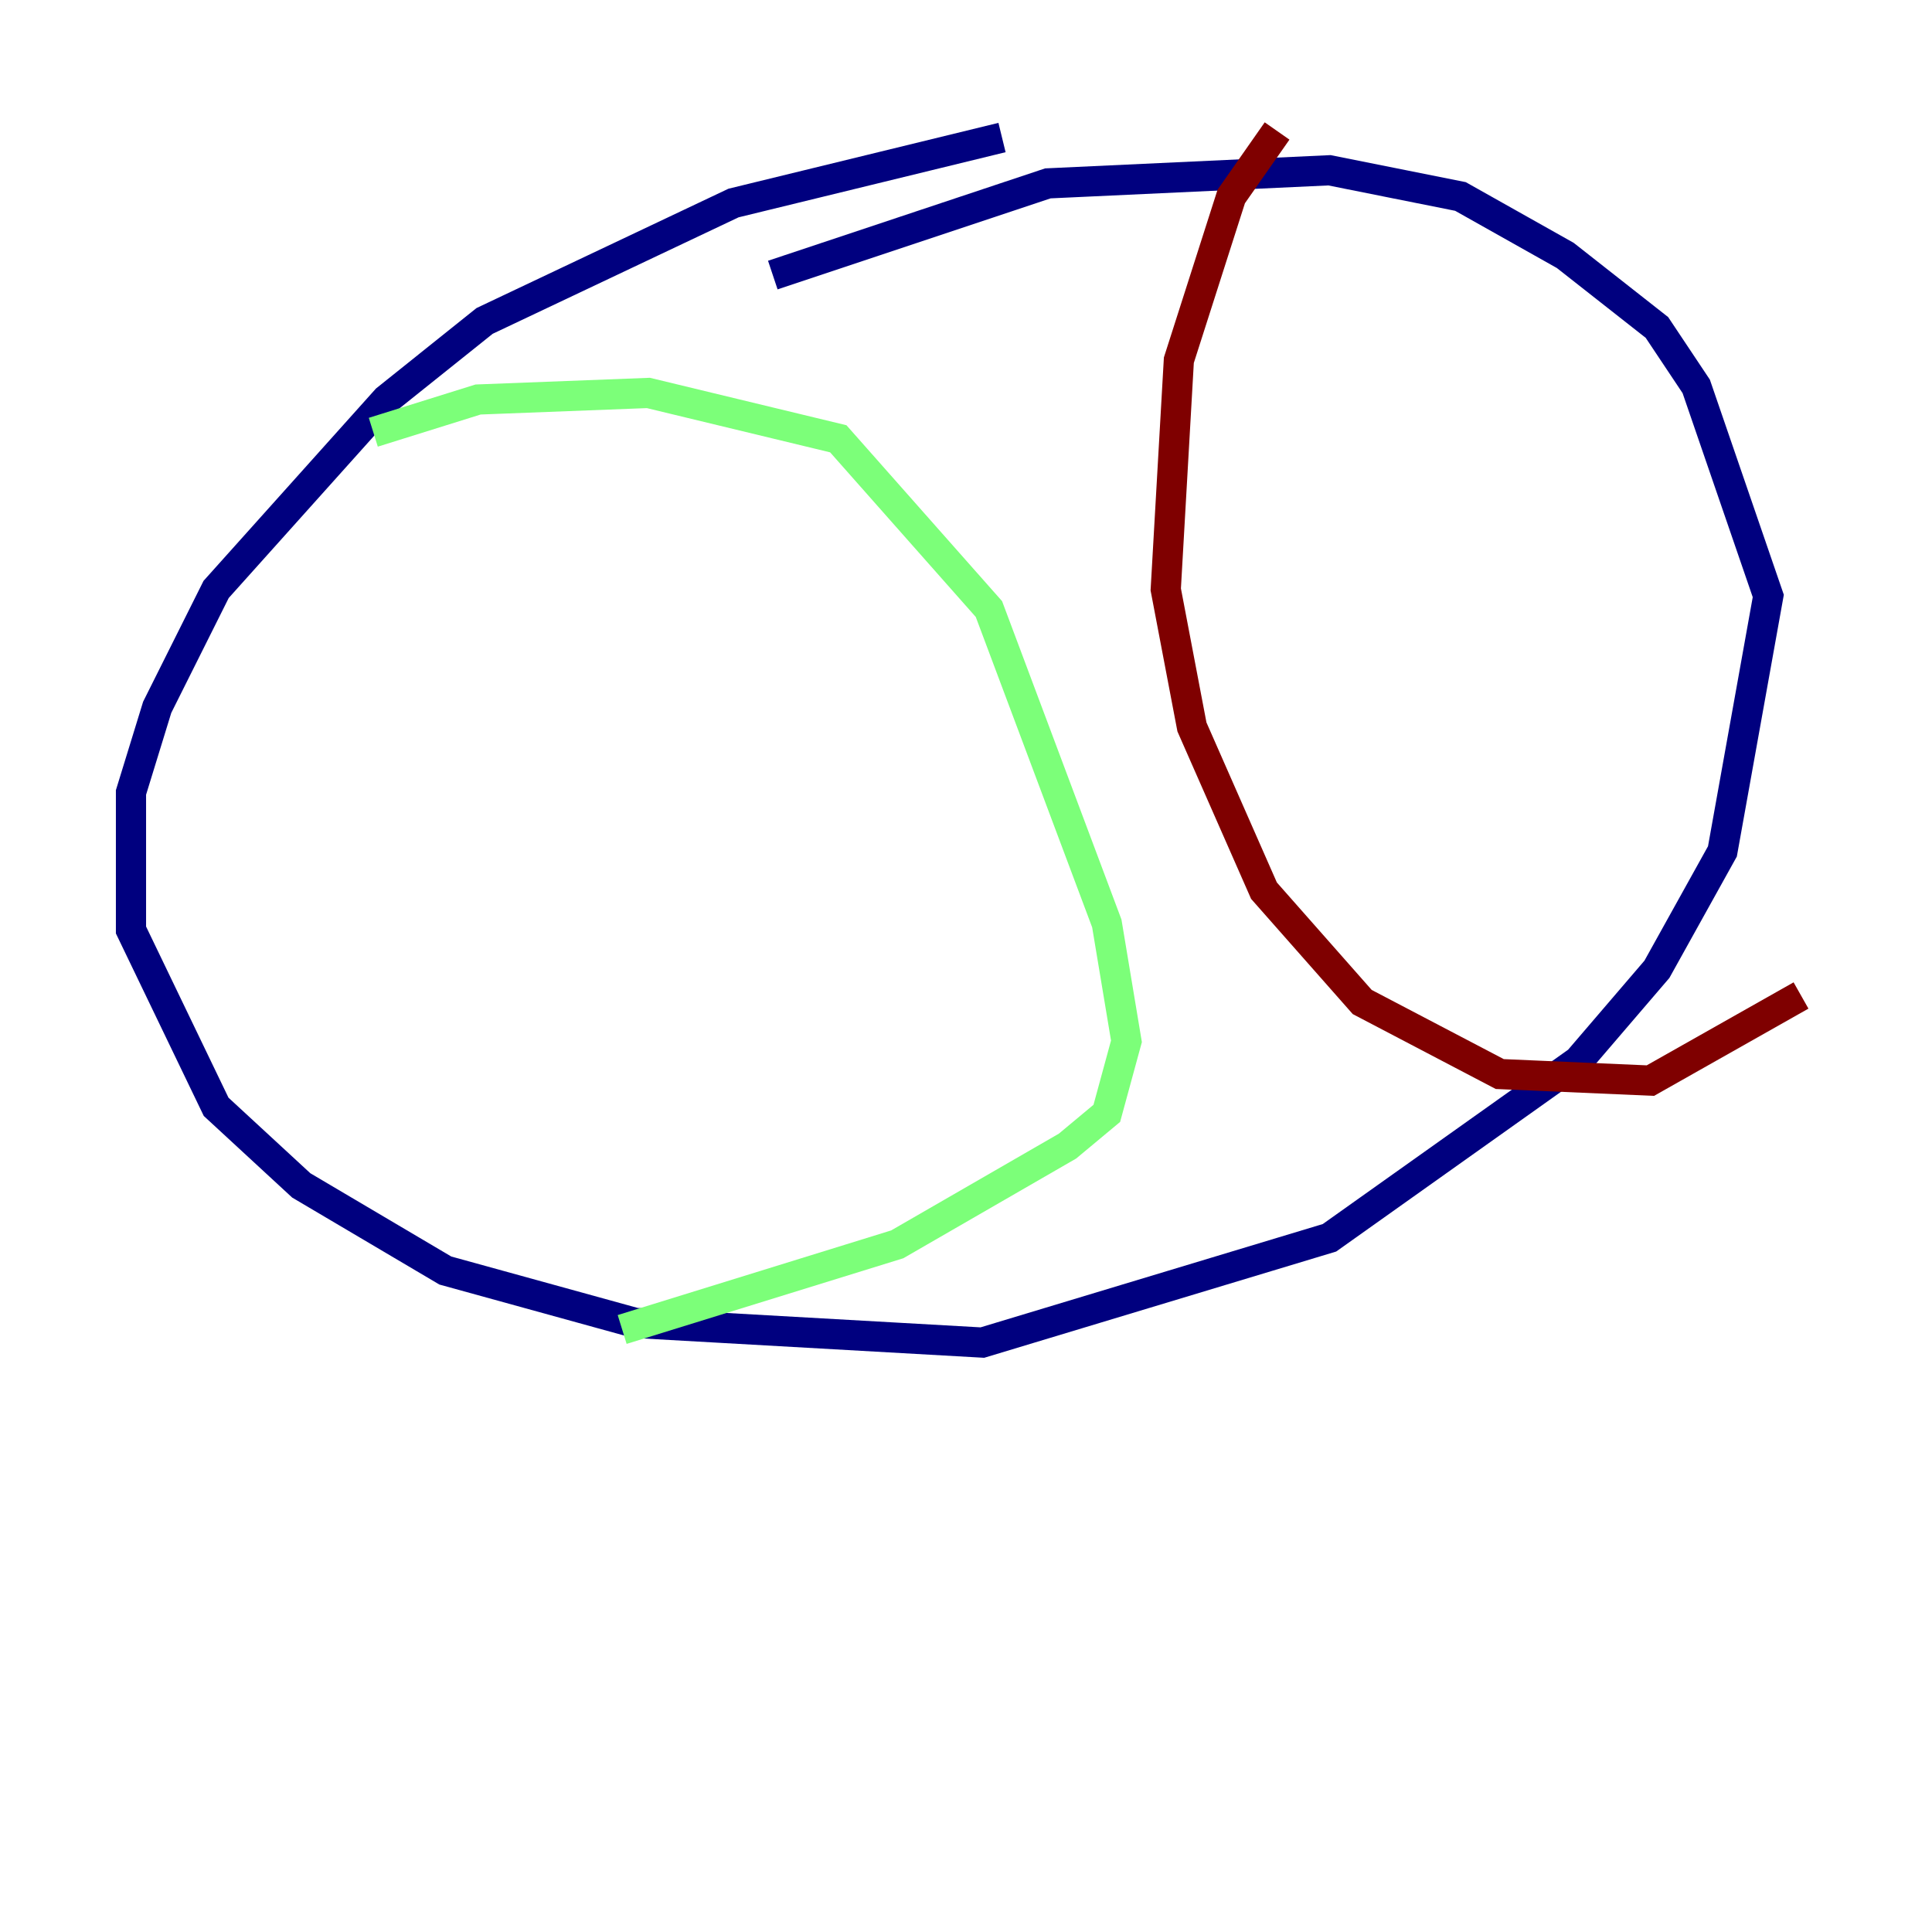 <?xml version="1.0" encoding="utf-8" ?>
<svg baseProfile="tiny" height="128" version="1.2" viewBox="0,0,128,128" width="128" xmlns="http://www.w3.org/2000/svg" xmlns:ev="http://www.w3.org/2001/xml-events" xmlns:xlink="http://www.w3.org/1999/xlink"><defs /><polyline fill="none" points="66.386,9.112 48.597,13.451 32.108,21.261 25.6,26.468 14.319,39.051 10.414,46.861 8.678,52.502 8.678,61.614 14.319,73.329 19.959,78.536 29.505,84.176 42.088,87.647 65.085,88.949 88.081,82.007 104.57,70.291 109.776,64.217 114.115,56.407 117.153,39.485 112.38,25.6 109.776,21.695 103.702,16.922 96.759,13.017 88.081,11.281 69.424,12.149 51.2,18.224" stroke="#00007f" stroke-width="2" /><polyline fill="none" points="24.732,28.637 31.675,26.468 42.956,26.034 55.539,29.071 65.519,40.352 73.329,61.18 74.63,68.99 73.329,73.763 70.725,75.932 59.444,82.441 41.22,88.081" stroke="#7cff79" stroke-width="2" /><polyline fill="none" points="84.61,8.678 81.573,13.017 78.102,23.864 77.234,39.051 78.969,48.163 83.742,59.01 90.251,66.386 99.363,71.159 109.342,71.593 119.322,65.953" stroke="#7f0000" stroke-width="2" /></svg>